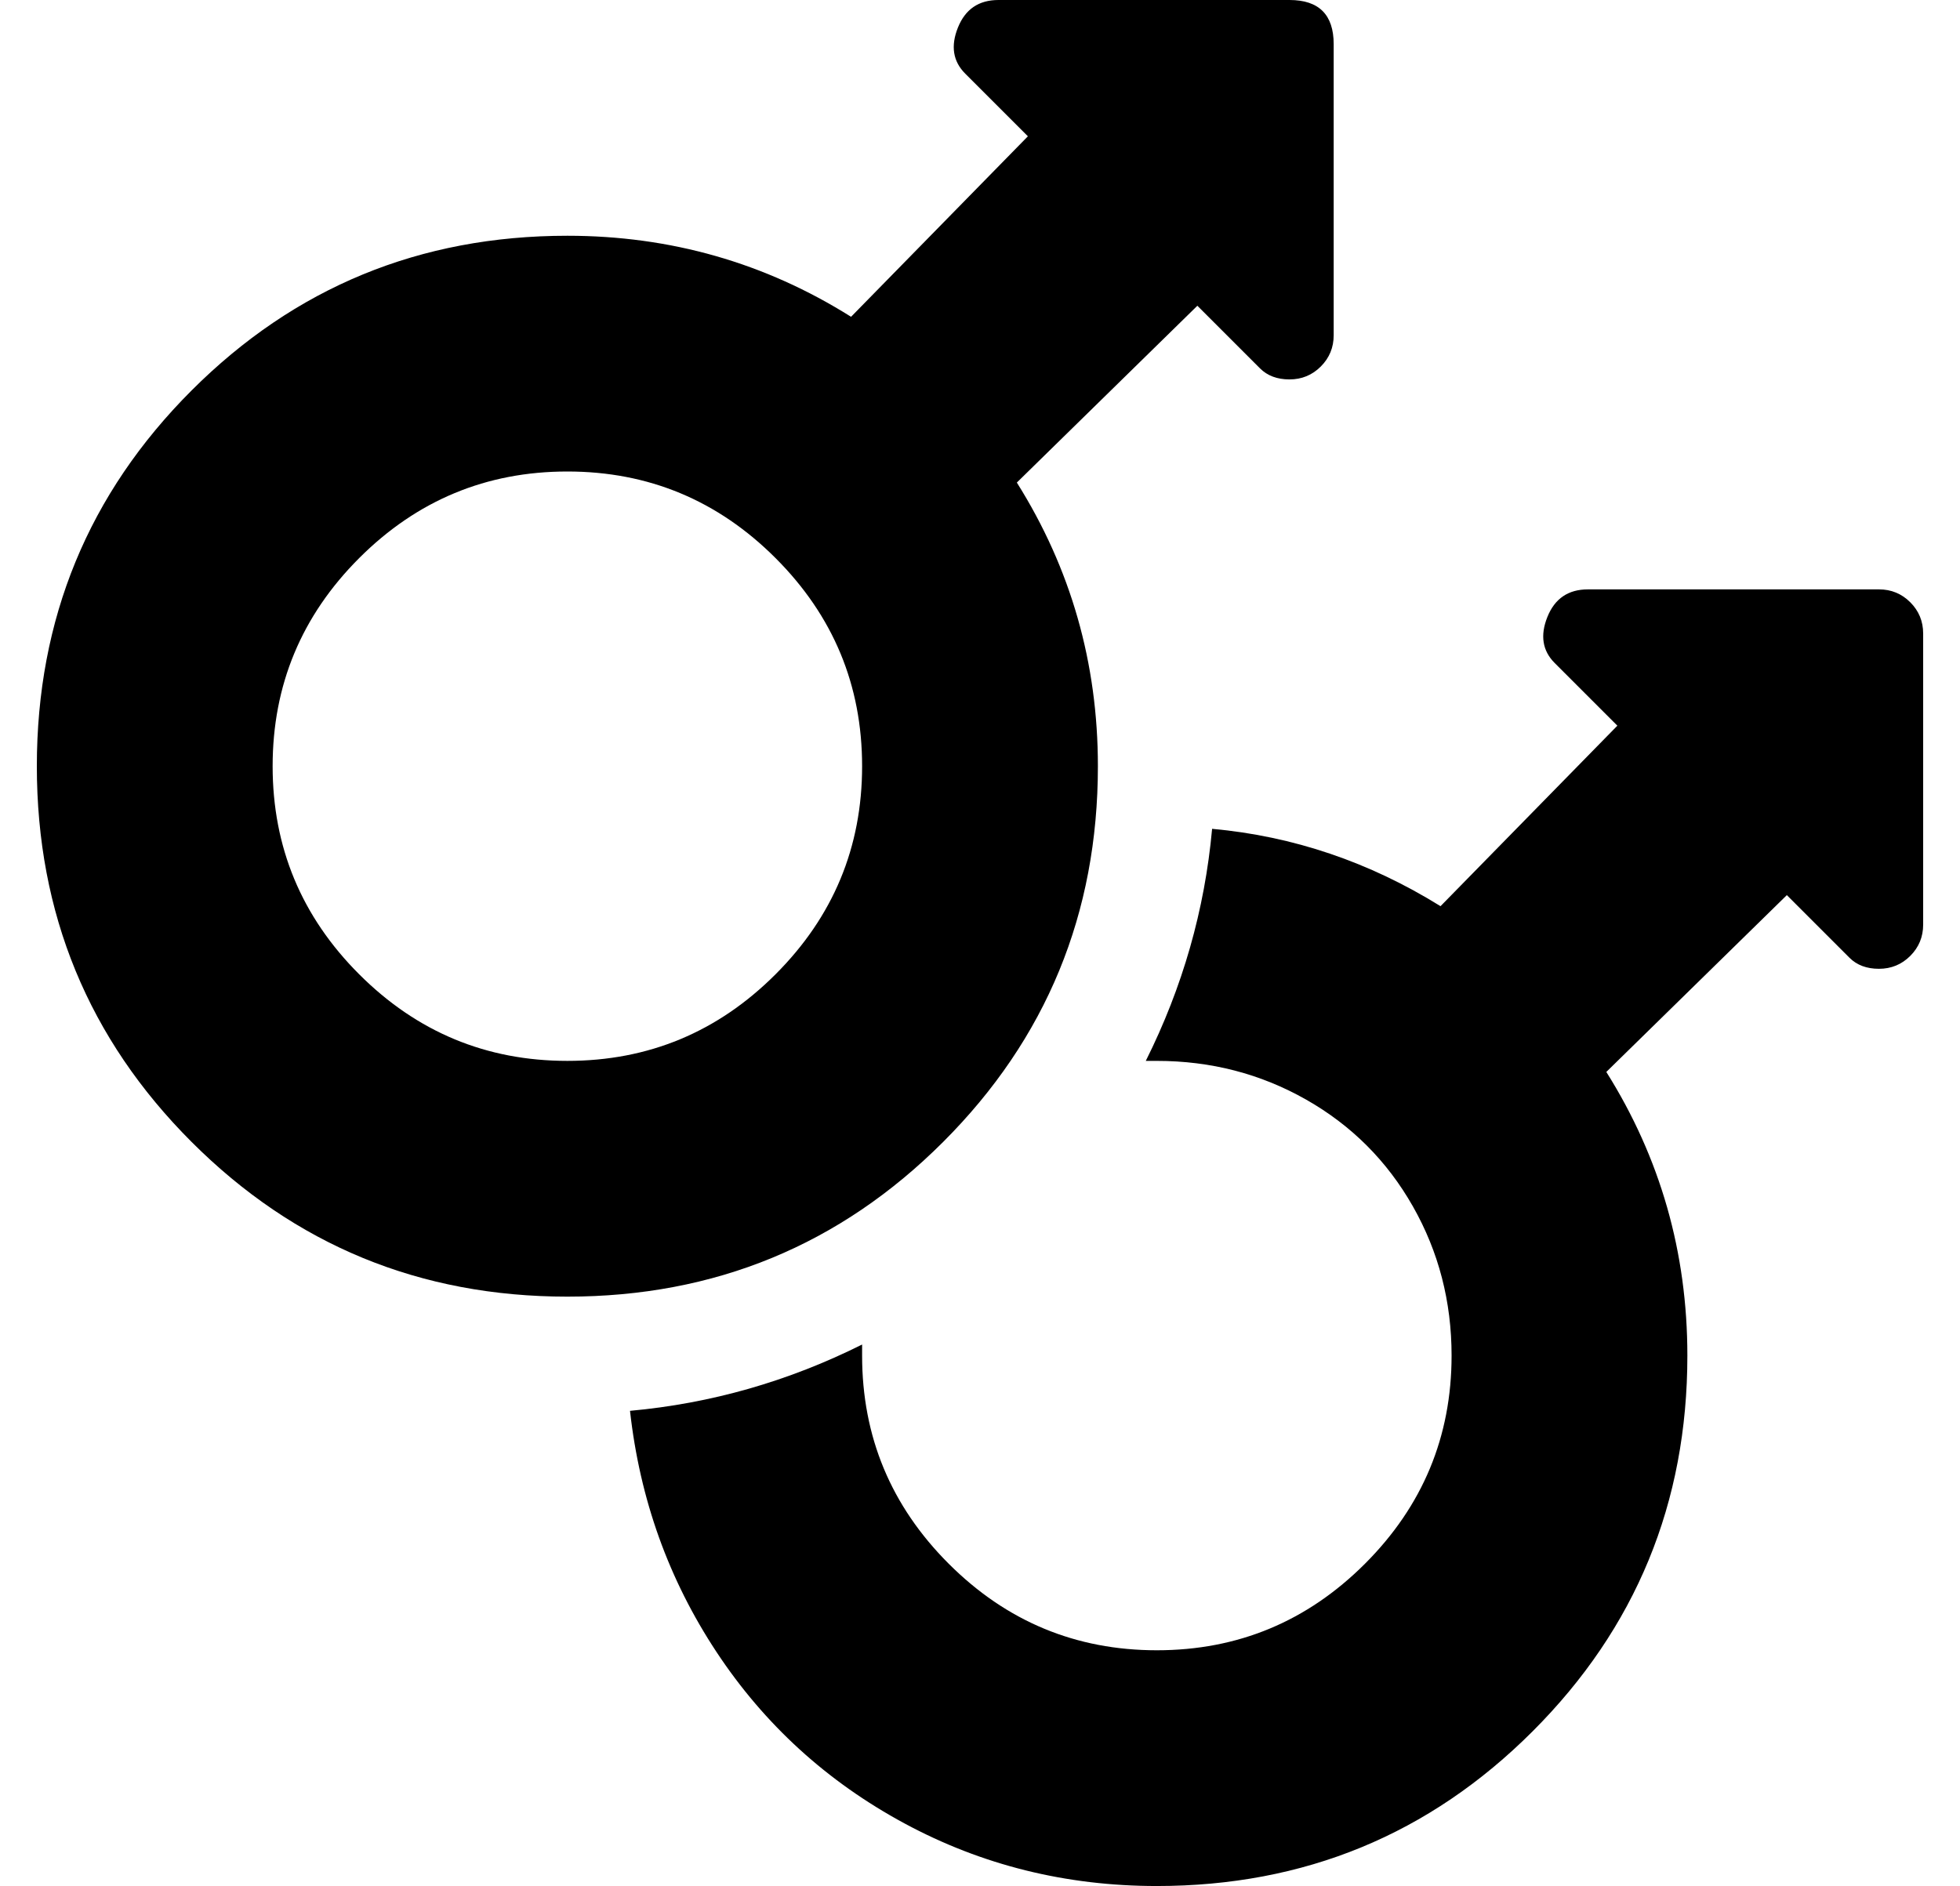 <?xml version="1.0" standalone="no"?>
<!DOCTYPE svg PUBLIC "-//W3C//DTD SVG 1.1//EN" "http://www.w3.org/Graphics/SVG/1.1/DTD/svg11.dtd" >
<svg xmlns="http://www.w3.org/2000/svg" xmlns:xlink="http://www.w3.org/1999/xlink" version="1.1" viewBox="-10 0 532 512">
   <path fill="currentColor"
d="M340 0q12 0 12 12v79q0 5 -3.5 8.5t-8.5 3.5t-8 -3l-17 -17l-49 48q22 35 22 77q0 60 -42 102t-102 42t-102 -42t-42 -102t42 -102t102 -42q42 0 77 22l48 -49l-17 -17q-5 -5 -2 -12.5t11 -7.5h79zM144 288q33 0 56.5 -23.5t23.5 -56.5t-23.5 -56.5t-56.5 -23.5
t-56.5 23.5t-23.5 56.5t23.5 56.5t56.5 23.5zM500 160q5 0 8.5 3.5t3.5 8.5v79q0 5 -3.5 8.5t-8.5 3.5t-8 -3l-17 -17l-49 48q22 35 22 77q0 60 -42 102t-102 42q-37 0 -68.5 -17t-51 -46.5t-23.5 -65.5q33 -3 63 -18v3q0 33 23.5 56.5t56.5 23.5t56.5 -23.5t23.5 -56.5
q0 -22 -10.5 -40.5t-29 -29t-40.5 -10.5h-1.5h-1.5q15 -30 18 -63q33 3 62 21l48 -49l-17 -17q-5 -5 -2 -12.5t11 -7.5h79z" />
</svg>
